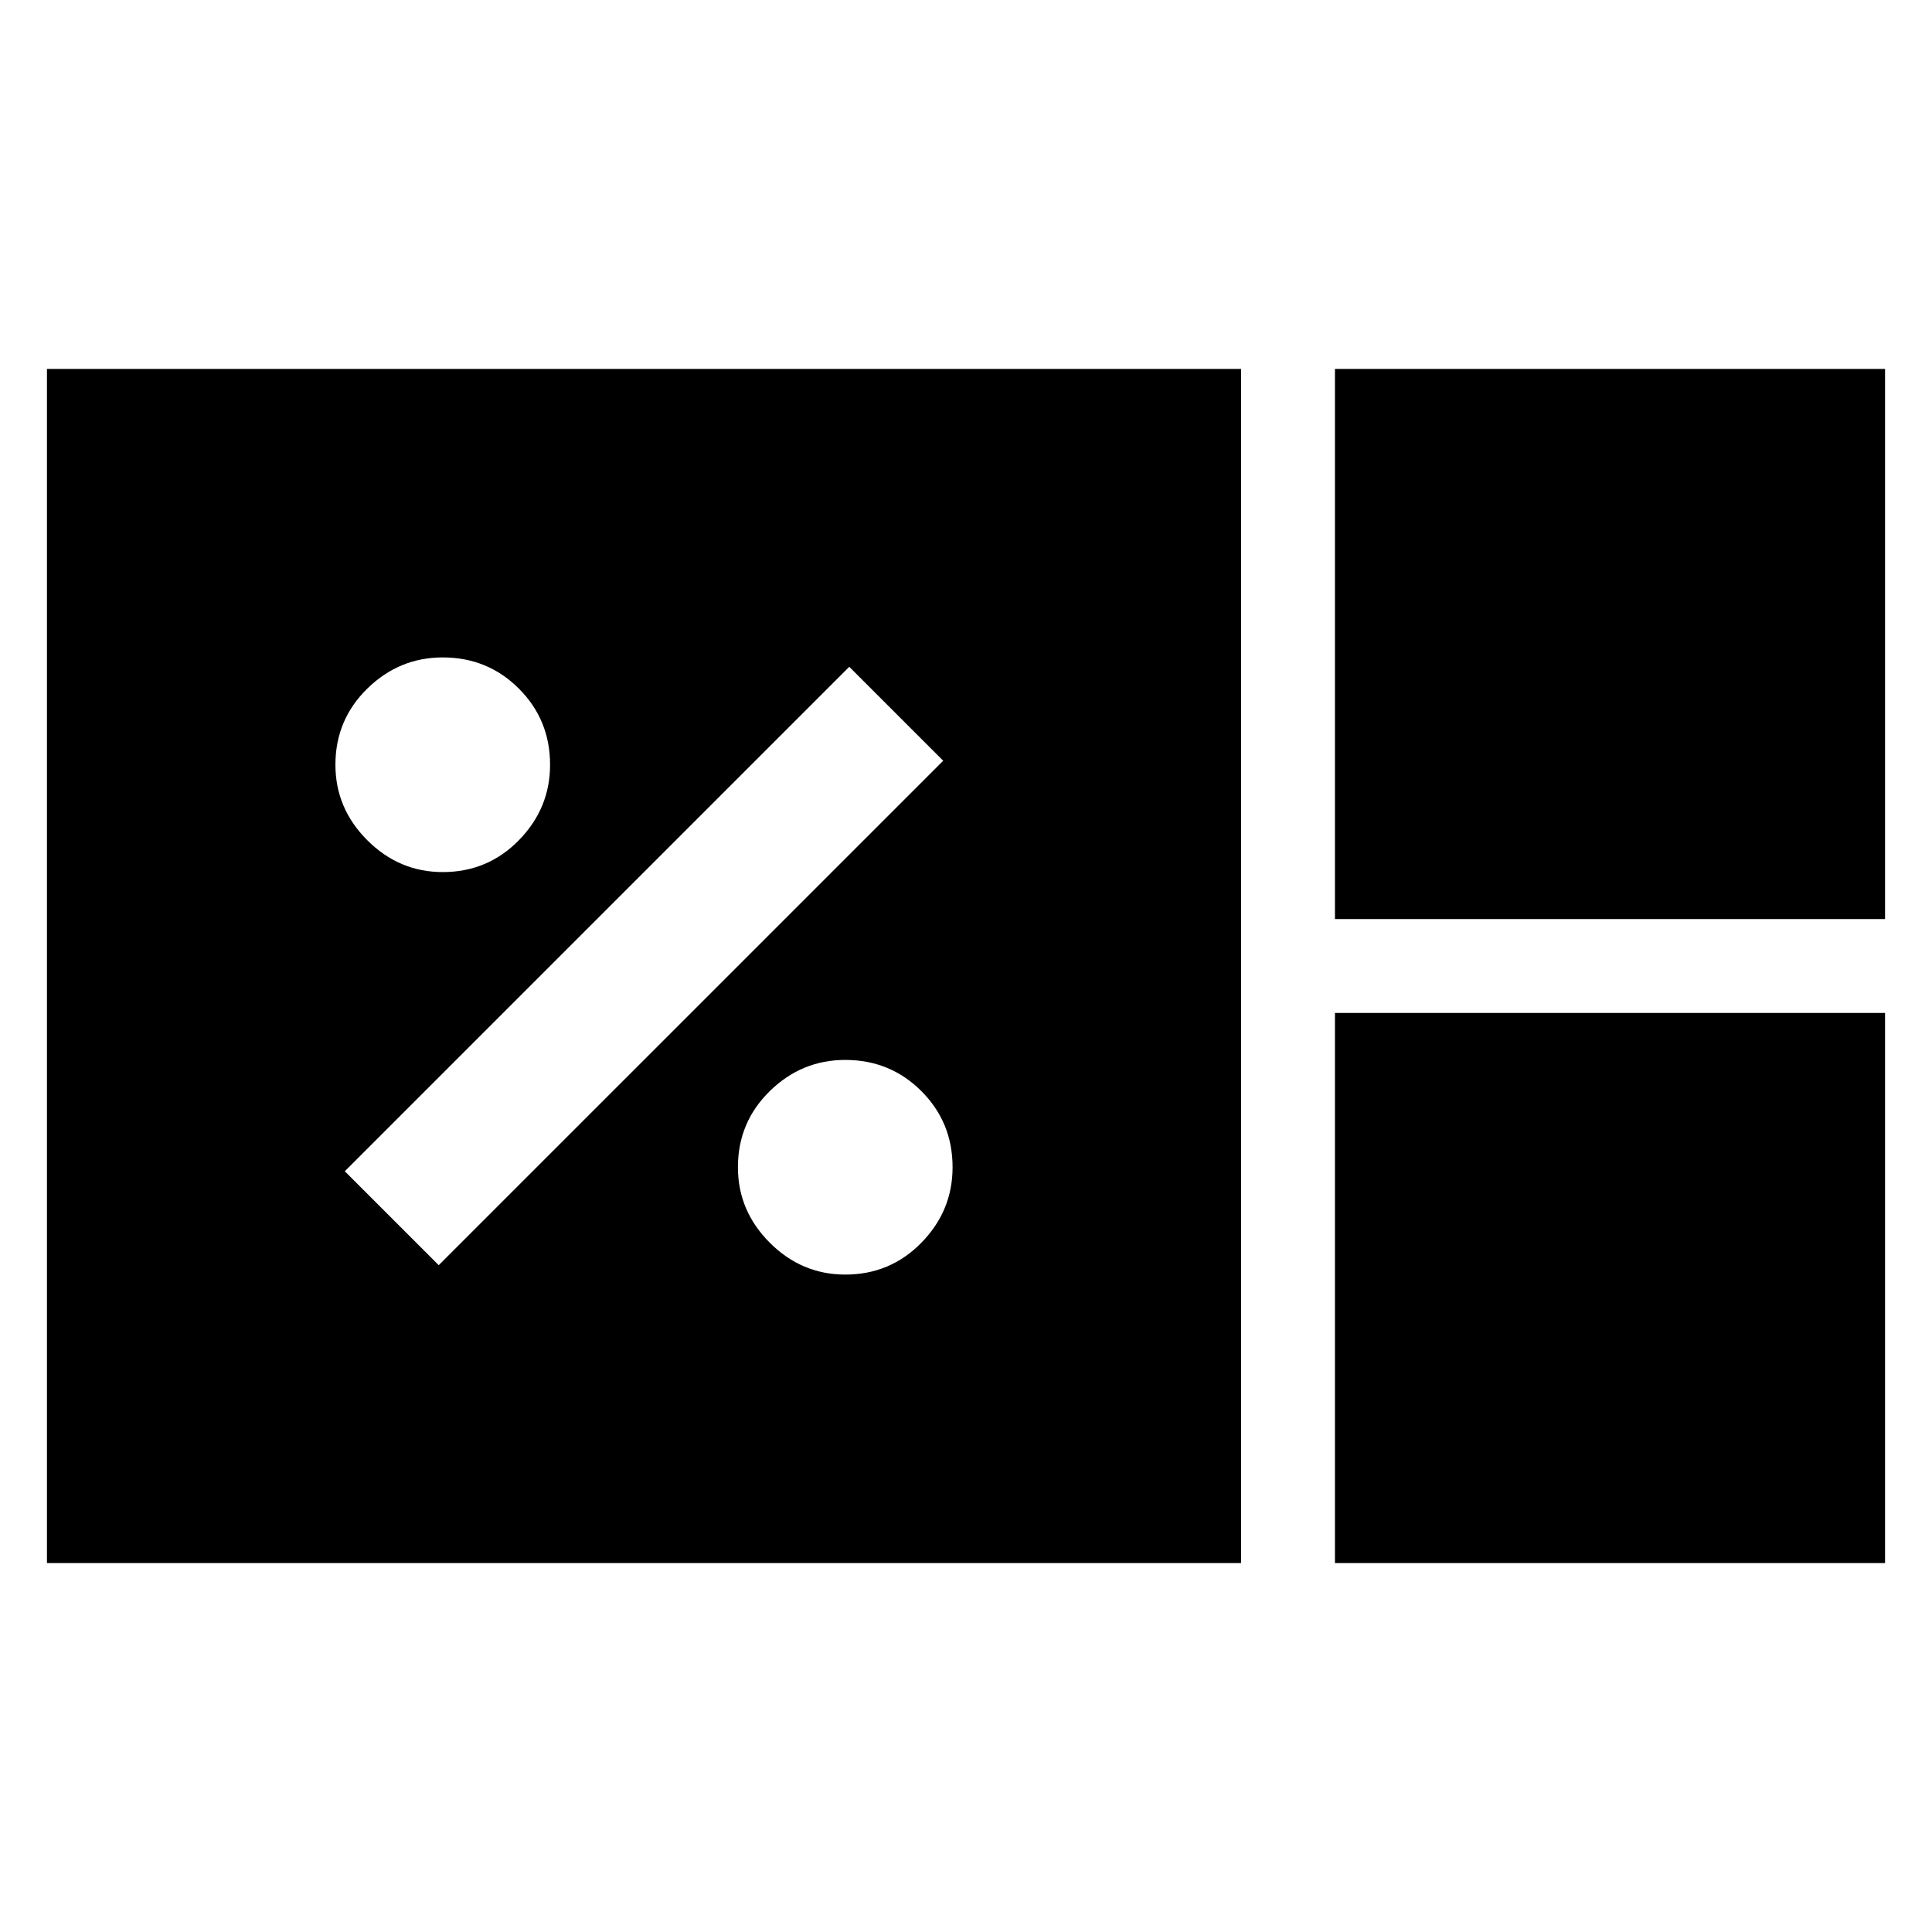 <svg xmlns="http://www.w3.org/2000/svg" height="40" viewBox="0 -960 960 960" width="40"><path d="M23.33-183.33v-593.34h593.34v593.34H23.33Zm640-320v-273.34h273.34v273.34H663.33Zm0 320v-273.34h273.34v273.34H663.33ZM420-326.67q22.33 0 37.83-15.83t15.5-37.5q0-22.33-15.5-37.83T420-433.33q-21.67 0-37.5 15.5-15.83 15.5-15.83 37.83 0 21.67 15.83 37.5 15.83 15.83 37.5 15.83Zm-202-4.66L468.67-582 422-628.67 171.33-378 218-331.33Zm2-195.34q22.33 0 37.83-15.83t15.5-37.5q0-22.33-15.5-37.83T220-633.33q-21.67 0-37.5 15.5-15.83 15.5-15.83 37.83 0 21.67 15.83 37.5 15.83 15.83 37.5 15.83Z"/></svg>